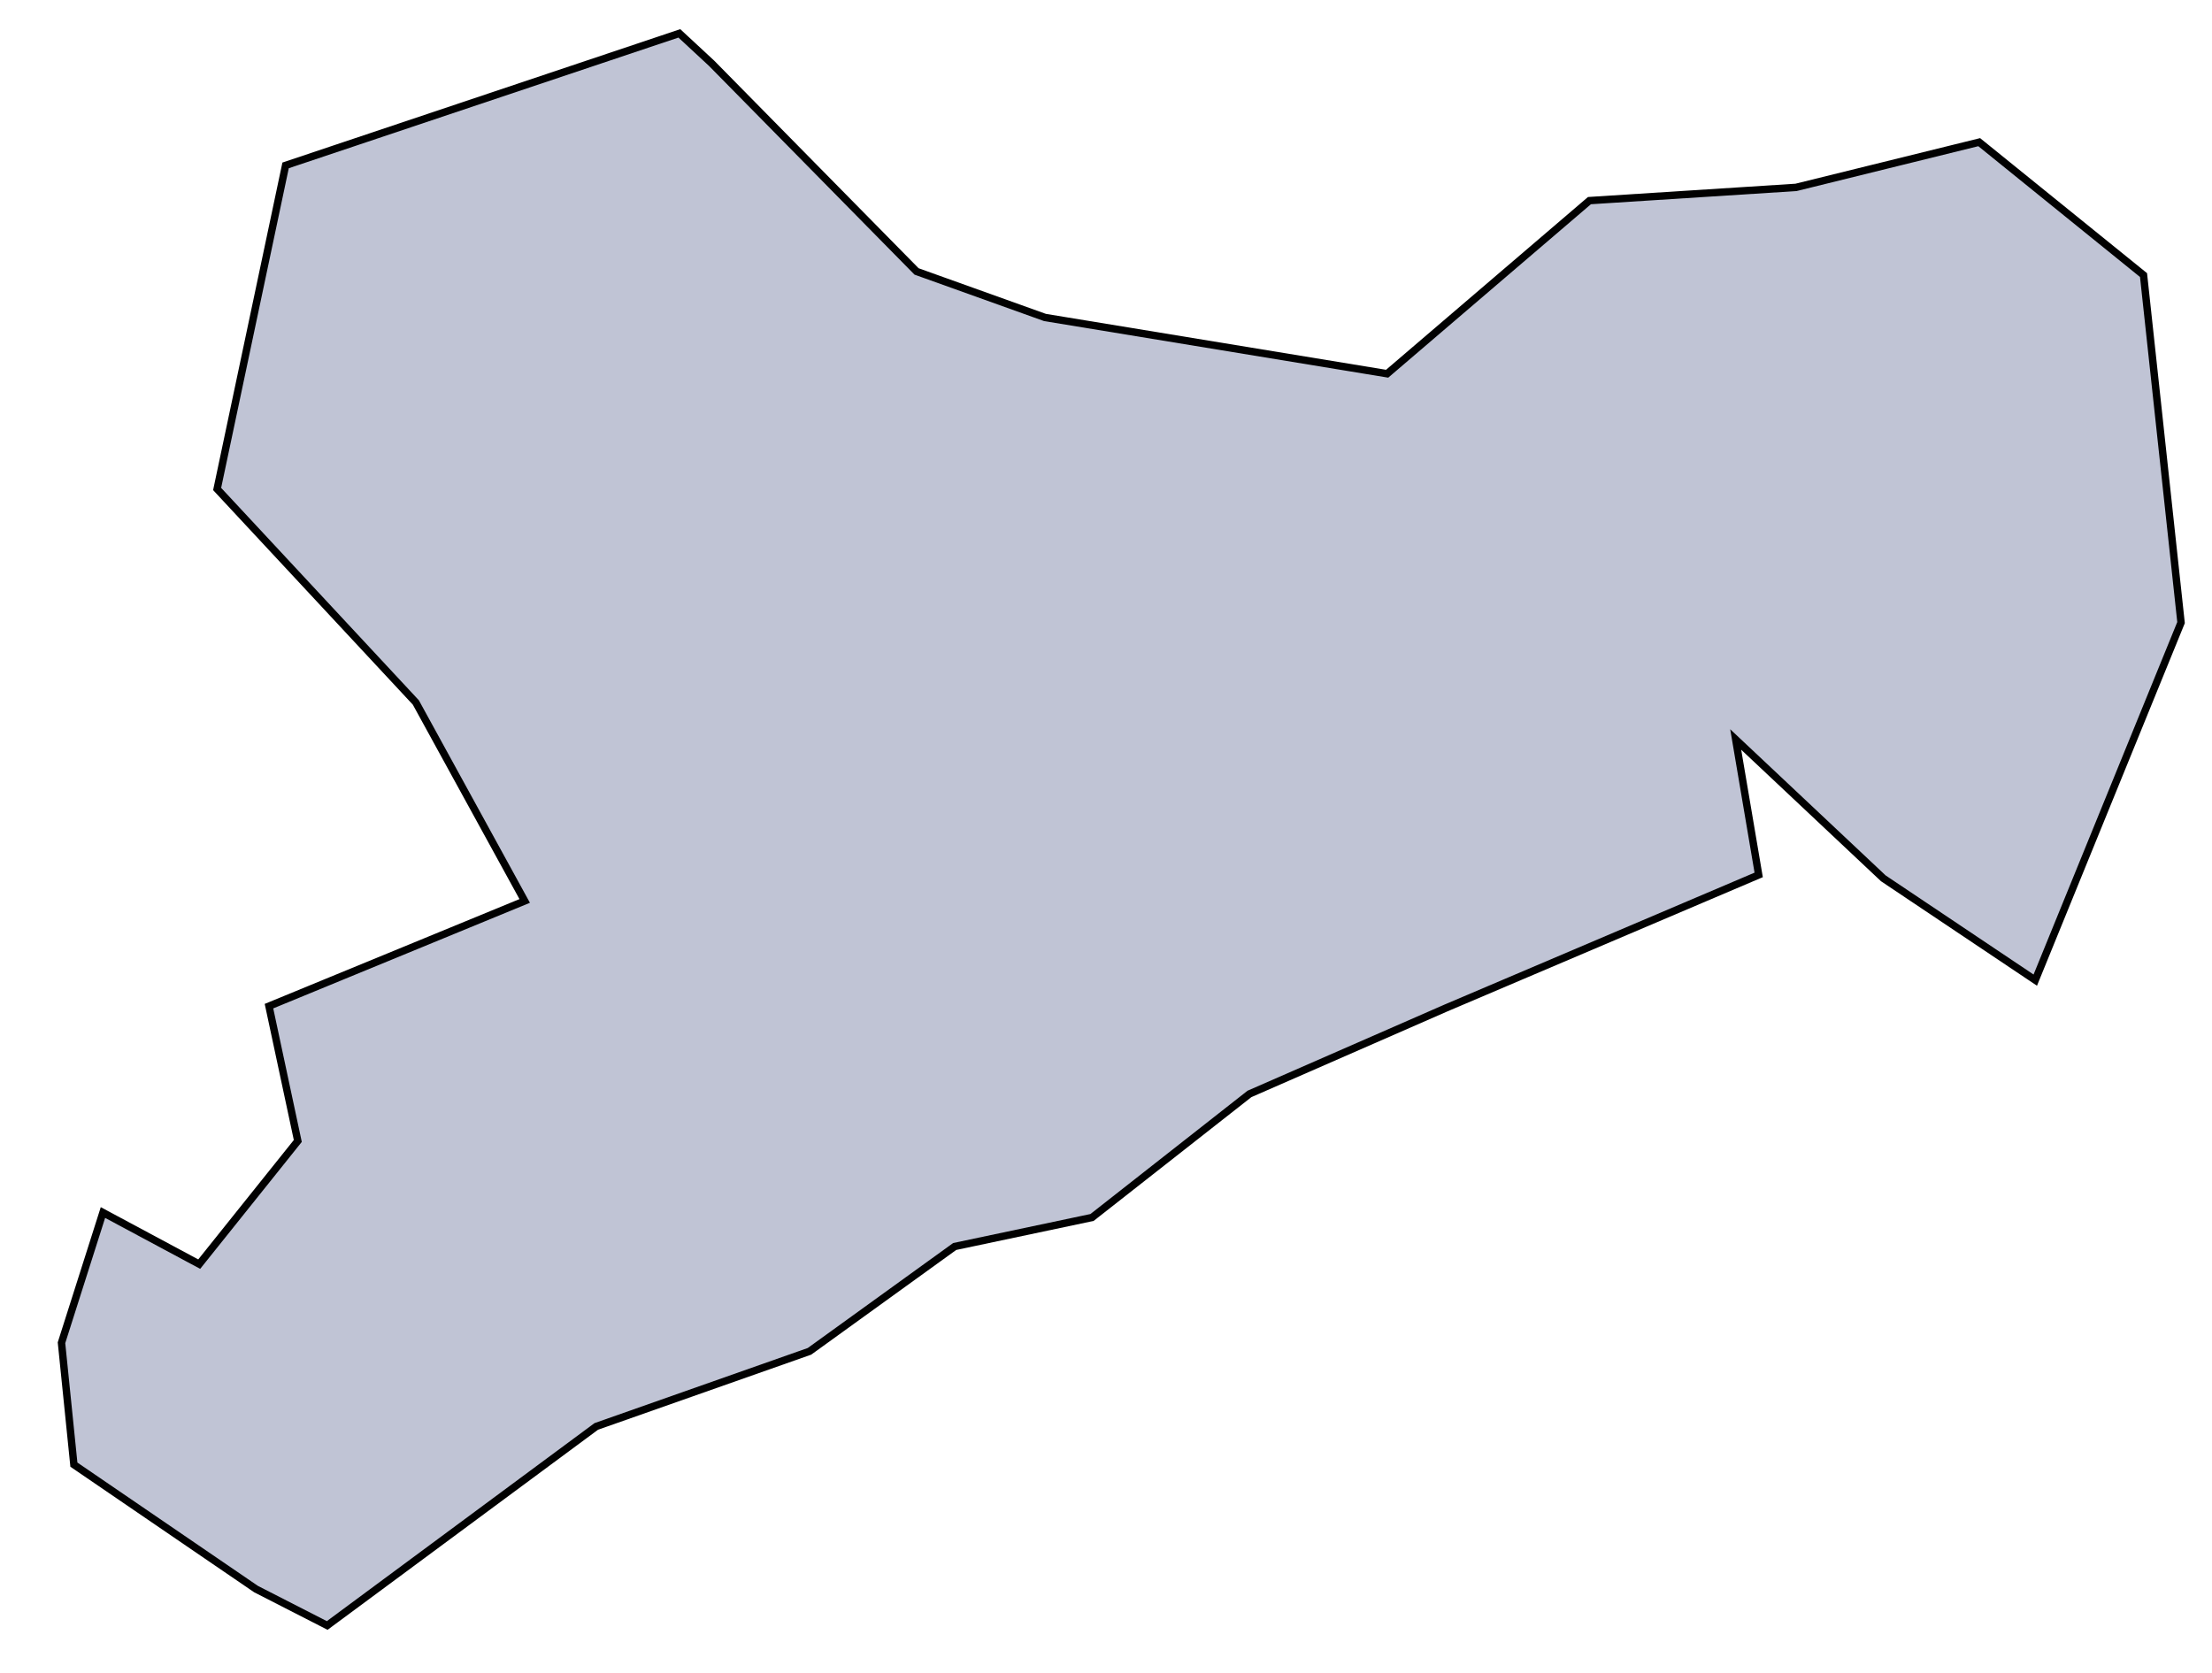<?xml version="1.0" encoding="UTF-8" standalone="no"?>
<!-- Created with Inkscape (http://www.inkscape.org/) -->

<svg
   xmlns:dc="http://purl.org/dc/elements/1.1/"
   xmlns:cc="http://creativecommons.org/ns#"
   xmlns:rdf="http://www.w3.org/1999/02/22-rdf-syntax-ns#"
   xmlns:svg="http://www.w3.org/2000/svg"
   xmlns="http://www.w3.org/2000/svg"
   xmlns:sodipodi="http://sodipodi.sourceforge.net/DTD/sodipodi-0.dtd"
   xmlns:inkscape="http://www.inkscape.org/namespaces/inkscape"
   width="252.787mm"
   height="191.161mm"
   viewBox="0 0 895.702 677.344"
   id="svg4466"
   version="1.1"
   inkscape:version="0.91 r13725"
   sodipodi:docname="sachsen_rough.svg"
   inkscape:export-filename="/scratch/localuser/poster/poster_jDPG_chaoexpo_grenzeSachsen_2018/fig/sachsen_rough.png"
   inkscape:export-xdpi="100"
   inkscape:export-ydpi="100">
  <defs
     id="defs4468" />
  <sodipodi:namedview
     id="base"
     pagecolor="#ffffff"
     bordercolor="#666666"
     borderopacity="1.0"
     inkscape:pageopacity="0.0"
     inkscape:pageshadow="2"
     inkscape:zoom="0.7"
     inkscape:cx="348.07741"
     inkscape:cy="397.86557"
     inkscape:document-units="px"
     inkscape:current-layer="layer1"
     showgrid="false"
     fit-margin-top="0"
     fit-margin-left="0"
     fit-margin-right="0"
     fit-margin-bottom="0"
     inkscape:window-width="1920"
     inkscape:window-height="1015"
     inkscape:window-x="0"
     inkscape:window-y="0"
     inkscape:window-maximized="1" />
  <g
     inkscape:label="Ebene 1"
     inkscape:groupmode="layer"
     id="layer1"
     transform="translate(47.851,-199.405)">
    <path
       style="fill:#c0c4d5;fill-opacity:0.996;stroke:#000000;stroke-width:3;stroke-miterlimit:4;stroke-dasharray:none;stroke-opacity:0.996"
       d="m 227.237,212.918 -159.444,53.465 -27.722,131.049 80.464,86.45 44.078,80.378 -103.55,42.603 11.674,54.595 -39.921,49.884 -38.982,-20.901 -16.786,52.739 5.017,49.358 73.759,50.394 28.821,14.743 108.958,-80.615 86.33,-30.411 58.797,-42.454 55.615,-11.754 63.74,-50.027 79.573,-34.809 126.632,-53.889 -9.305,-54.845 59.772,56.224 61.533,41.232 59.026,-144.795 -15.19,-140.729 -66.537,-53.828 -74.193,18.317 -83.637,5.359 -81.919,70.1 -138.545,-22.777 -52.005,-18.645 -82.984,-84.284 z"
       id="path4161"
       inkscape:connector-curvature="0"
       sodipodi:nodetypes="ccccccccccccccccccccccccccccccccc" />
  </g>
</svg>
